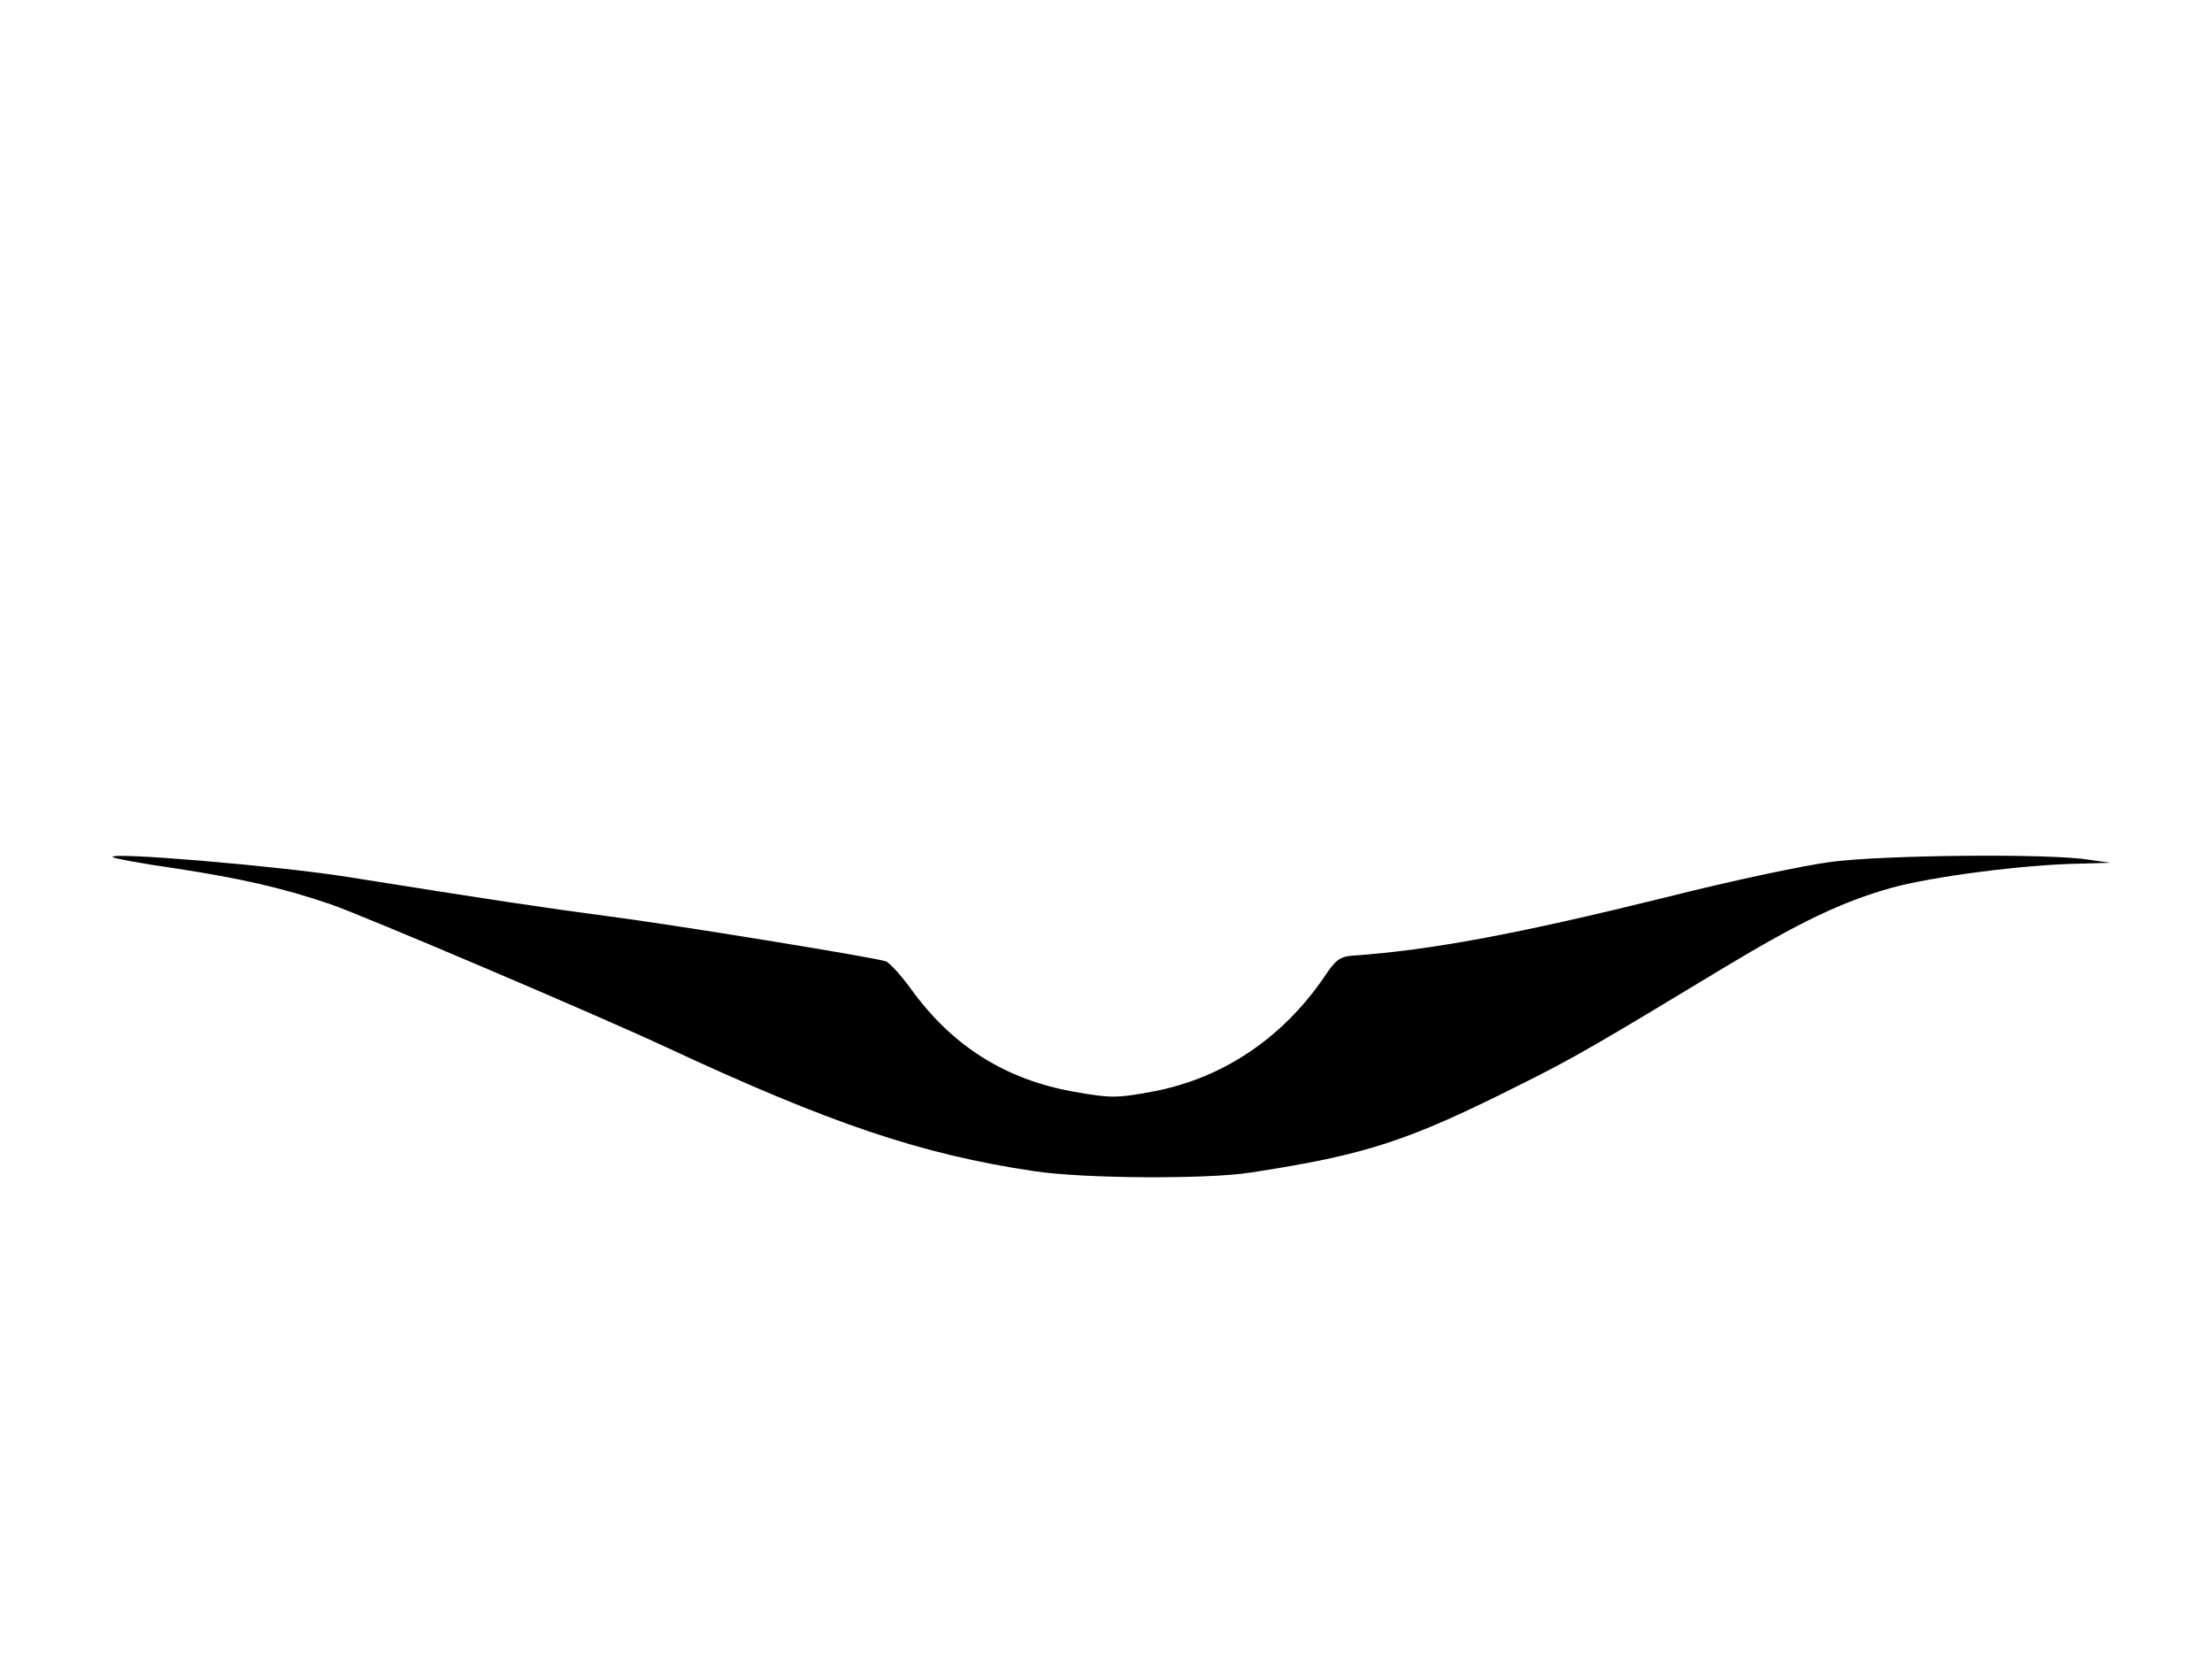 <svg xmlns="http://www.w3.org/2000/svg" width="682.667" height="512" version="1.0" viewBox="0 0 512 384"><path d="M26.1 198.4c.3.3 6.8 1.5 14.5 2.6 15 2.3 24.8 4.5 35.9 8.3 7.6 2.6 62.3 25.9 77.5 33 38.2 17.8 59.2 24.9 85.5 28.8 11.2 1.7 39.8 1.9 50 .3 26.7-4.1 36.3-7.2 62.7-20.5 11.9-5.9 17.7-9.3 46.8-26.9 17.6-10.6 27.4-15.3 38.8-18.5 9.4-2.6 30.8-5.4 43.7-5.6l7-.2-5-.7c-9.1-1.5-47.6-1.1-59.7.5-6.2.8-23.2 4.4-37.8 8.1-35.2 8.7-54.7 12.3-72.9 13.6-2.9.2-4 1-6.5 4.8-9.7 14.3-23.7 23.7-40 26.7-8.2 1.5-9.6 1.5-18 0-15.8-2.8-28.1-10.5-37.6-23.6-2.4-3.3-5.1-6.3-6-6.6-3.2-1-49.9-8.6-64.8-10.5-14.3-1.9-25.8-3.6-59.6-9-16.3-2.6-55.9-5.9-54.5-4.6"/></svg>